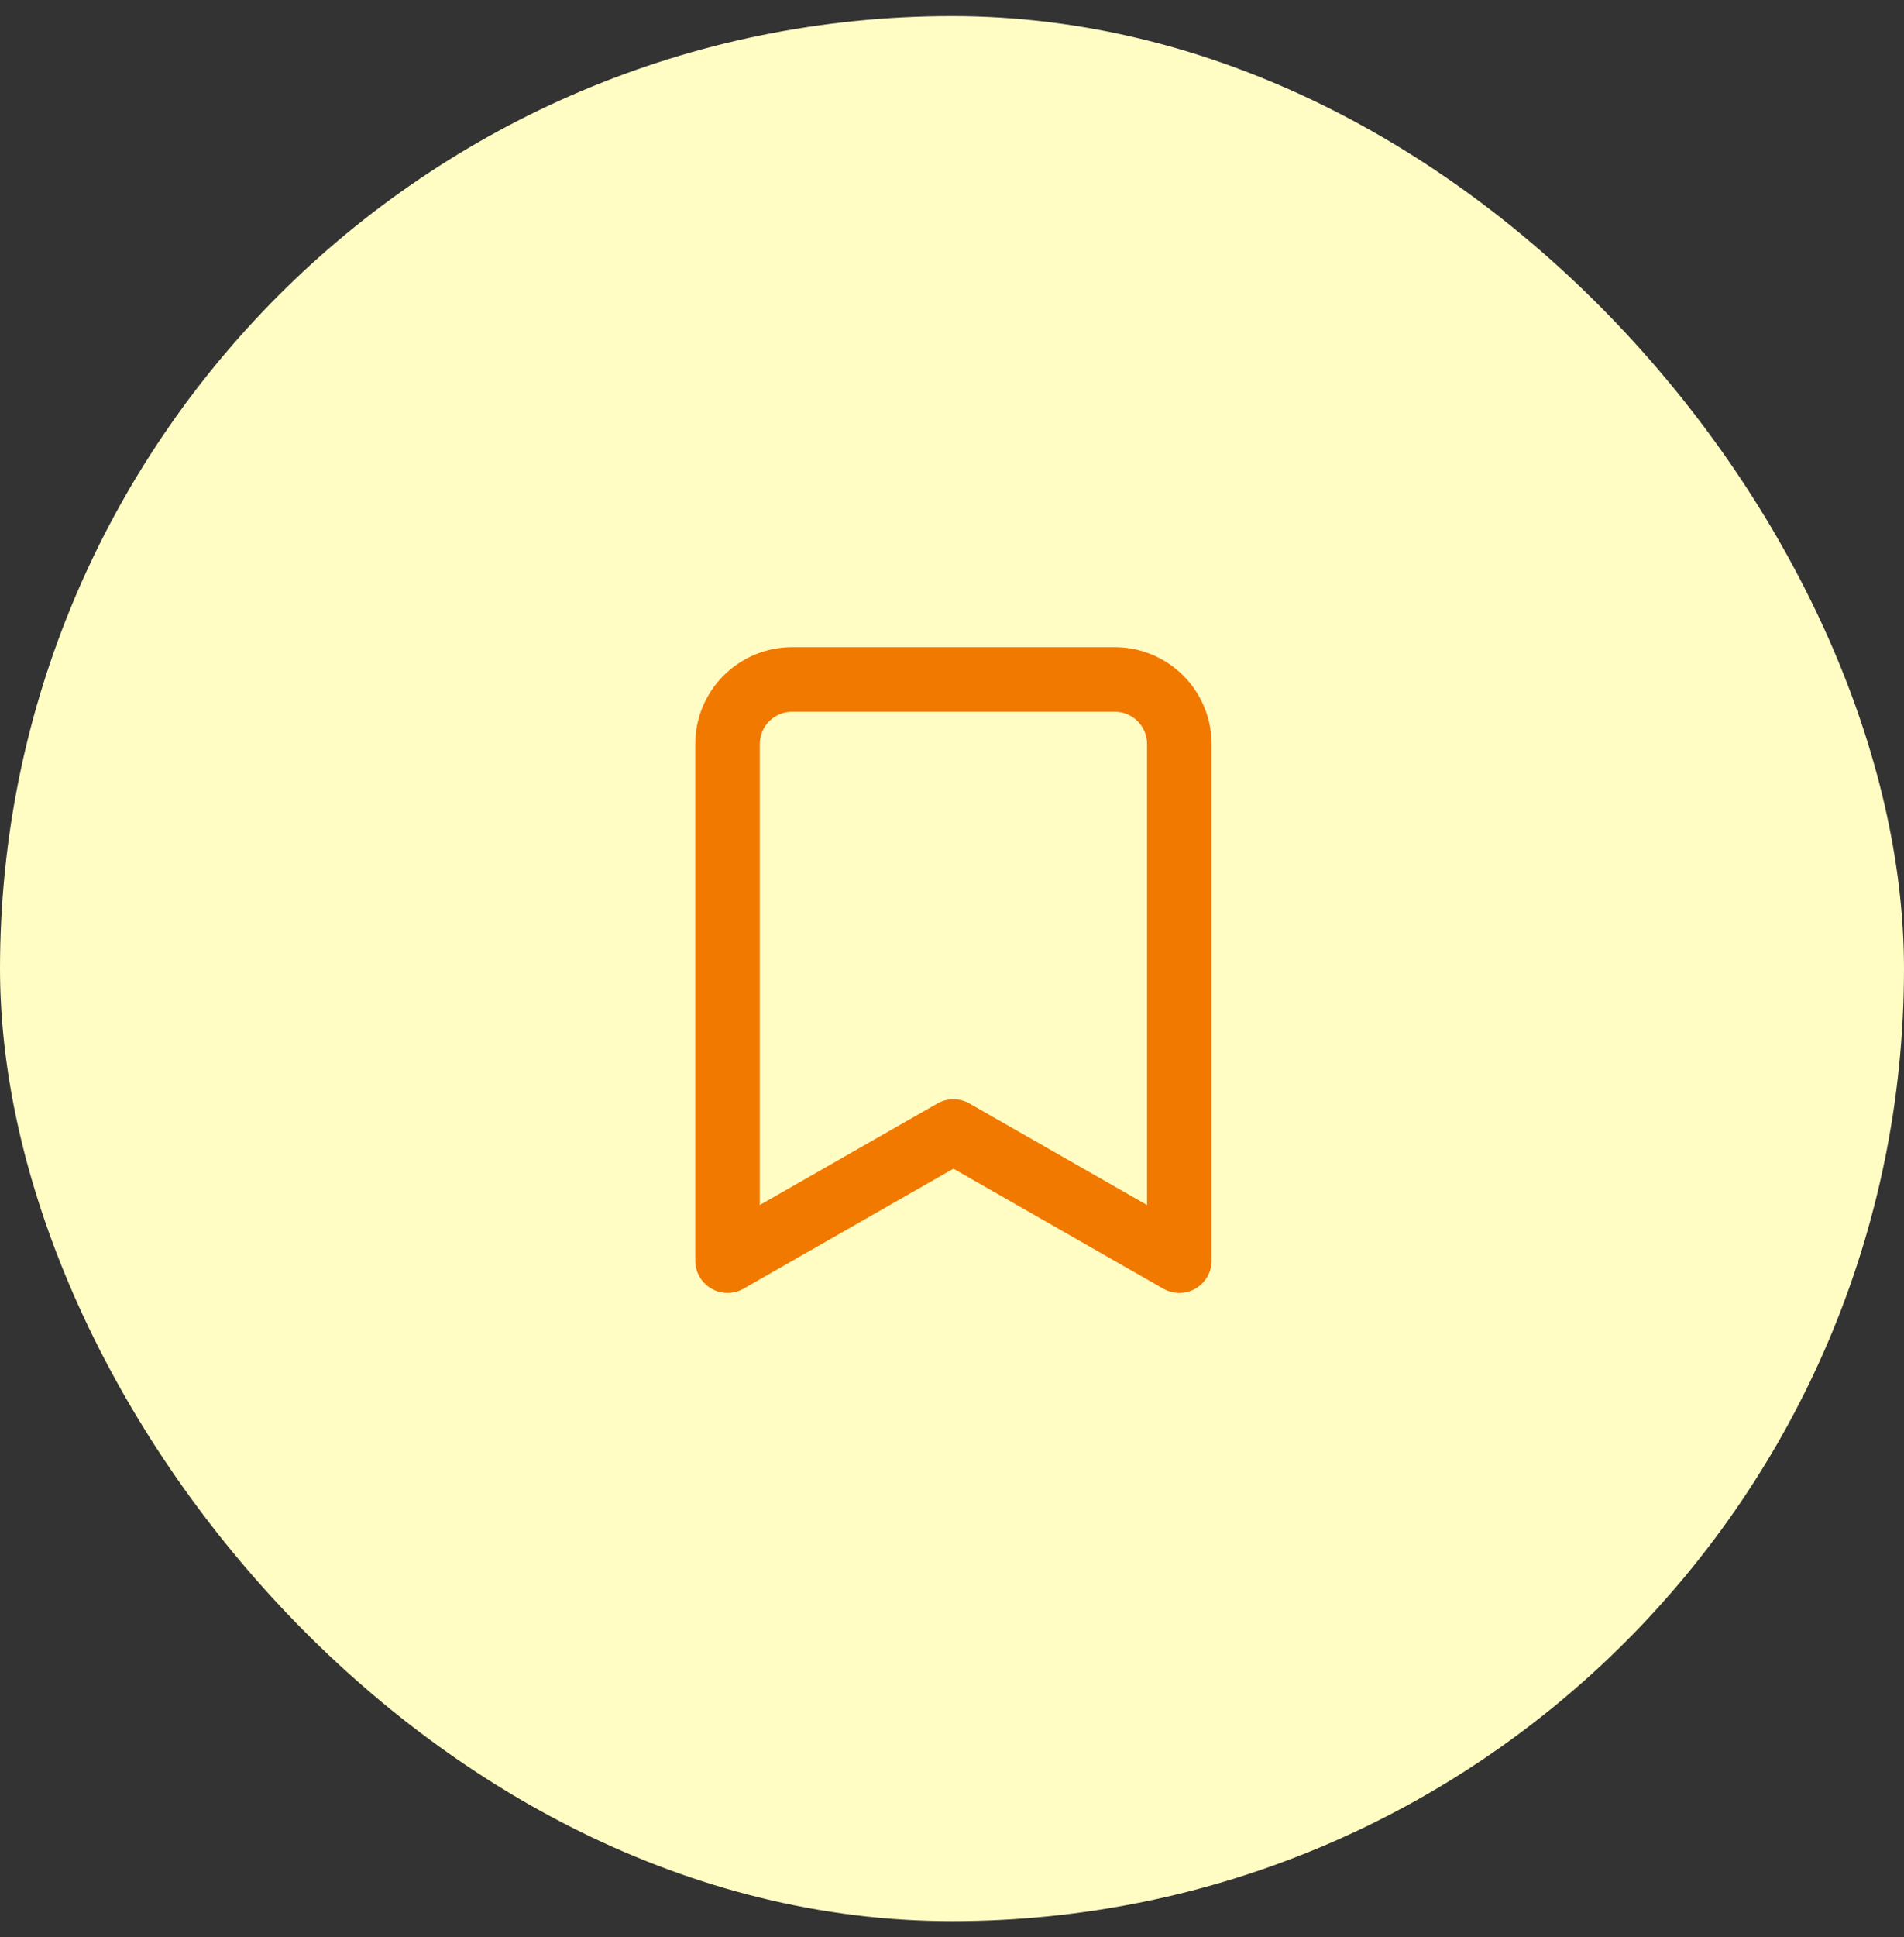 <svg width="59" height="60" viewBox="0 0 59 60" fill="none" xmlns="http://www.w3.org/2000/svg">
    <rect x="0" y="0" width="59" height="60" fill="#333333" stroke="none"/>
    <rect y="0.5" width="59" height="59" rx="29.5" fill="#FFFCC4"/>
    <path d="M36.544 39.044L29.544 35.044L22.544 39.044V23.044C22.544 22.514 22.755 22.005 23.13 21.63C23.505 21.255 24.014 21.044 24.544 21.044H34.544C35.075 21.044 35.584 21.255 35.959 21.63C36.334 22.005 36.544 22.514 36.544 23.044V39.044Z"
          stroke="#F17900" stroke-width="2" stroke-linecap="round" stroke-linejoin="round"/>
</svg>
